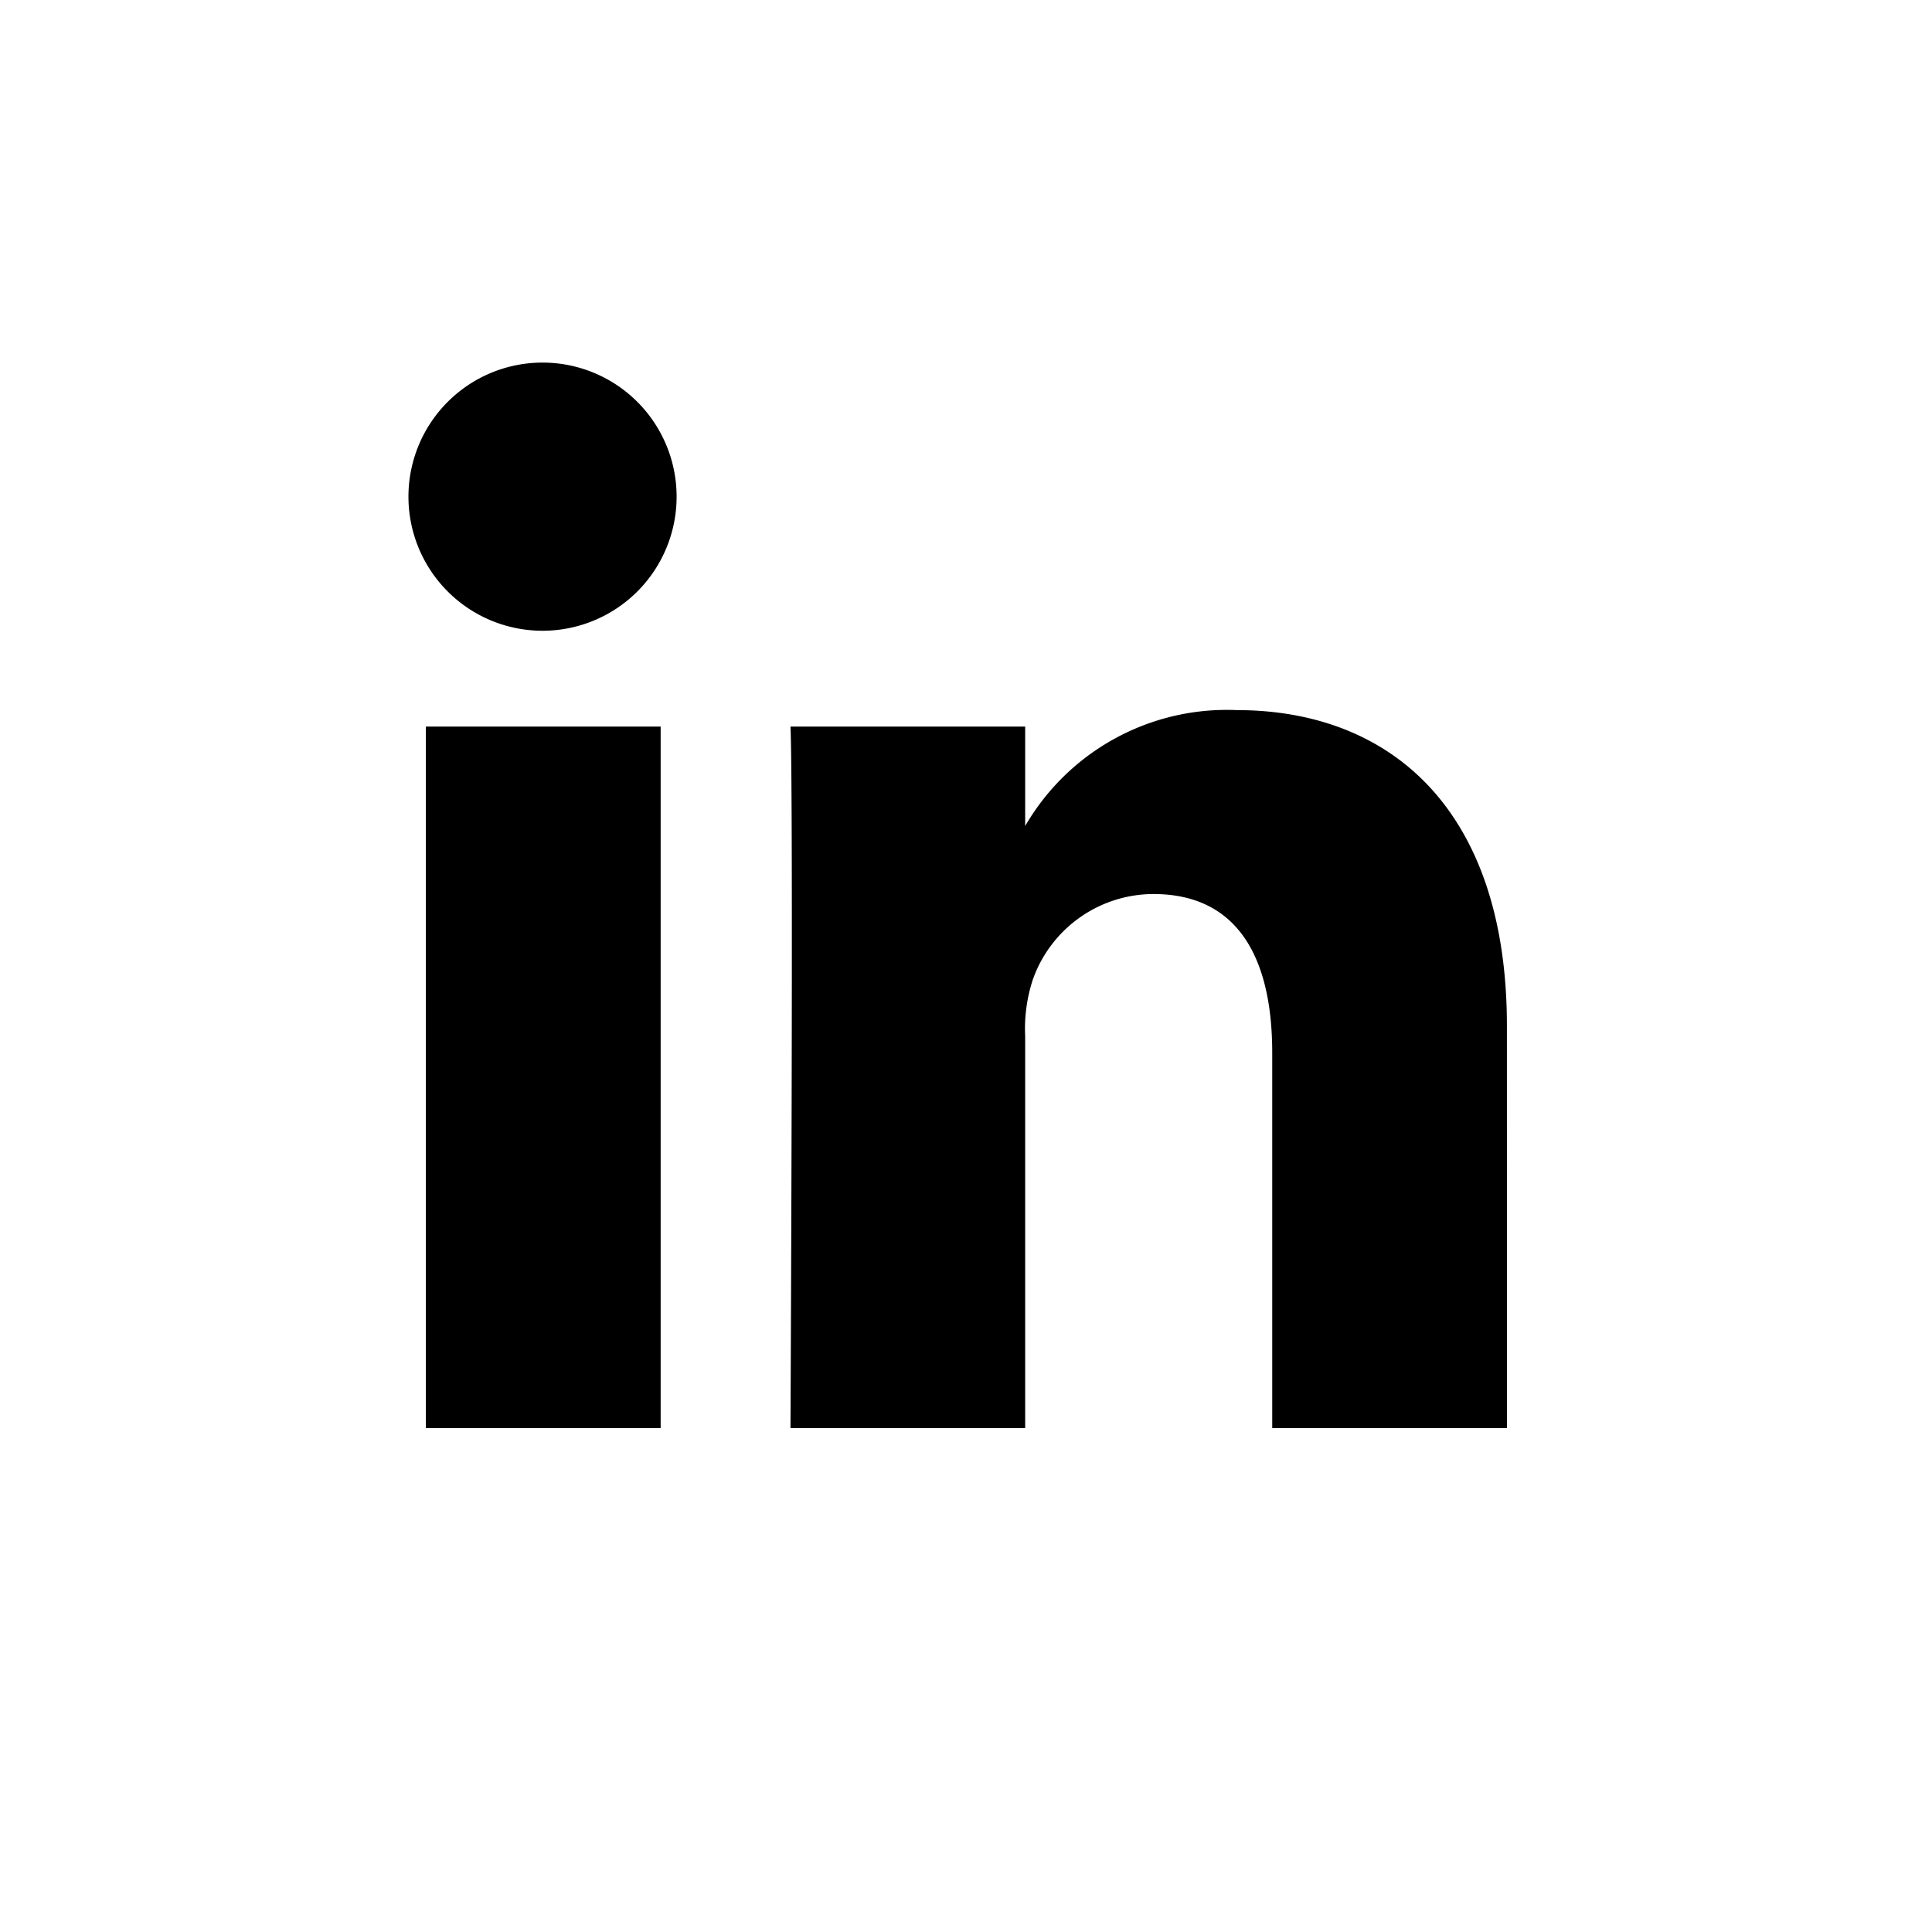 <svg xmlns="http://www.w3.org/2000/svg" viewBox="0 0 40 40">
  <title>social-icon-linkedin</title>
  <g>
    <rect width="40" height="40" style="fill: #fff"/>
    <g>
      <rect x="8.817" y="15.043" width="4.861" height="14.524"/>
      <path d="M261.249,352.351h-.033a2.776,2.776,0,1,1,.033,0Z" transform="translate(-250 -339.292)"/>
      <path d="M281.2,368.859H276.34v-7.772c0-1.953-.705-3.285-2.461-3.285a2.655,2.655,0,0,0-2.494,1.767,3.265,3.265,0,0,0-.16,1.176v8.114h-4.859s.064-13.163,0-14.524h4.859v2.059a4.826,4.826,0,0,1,4.379-2.4c3.2,0,5.595,2.075,5.595,6.538Z" transform="translate(-250 -339.292)"/>
    </g>
  </g>
</svg>
